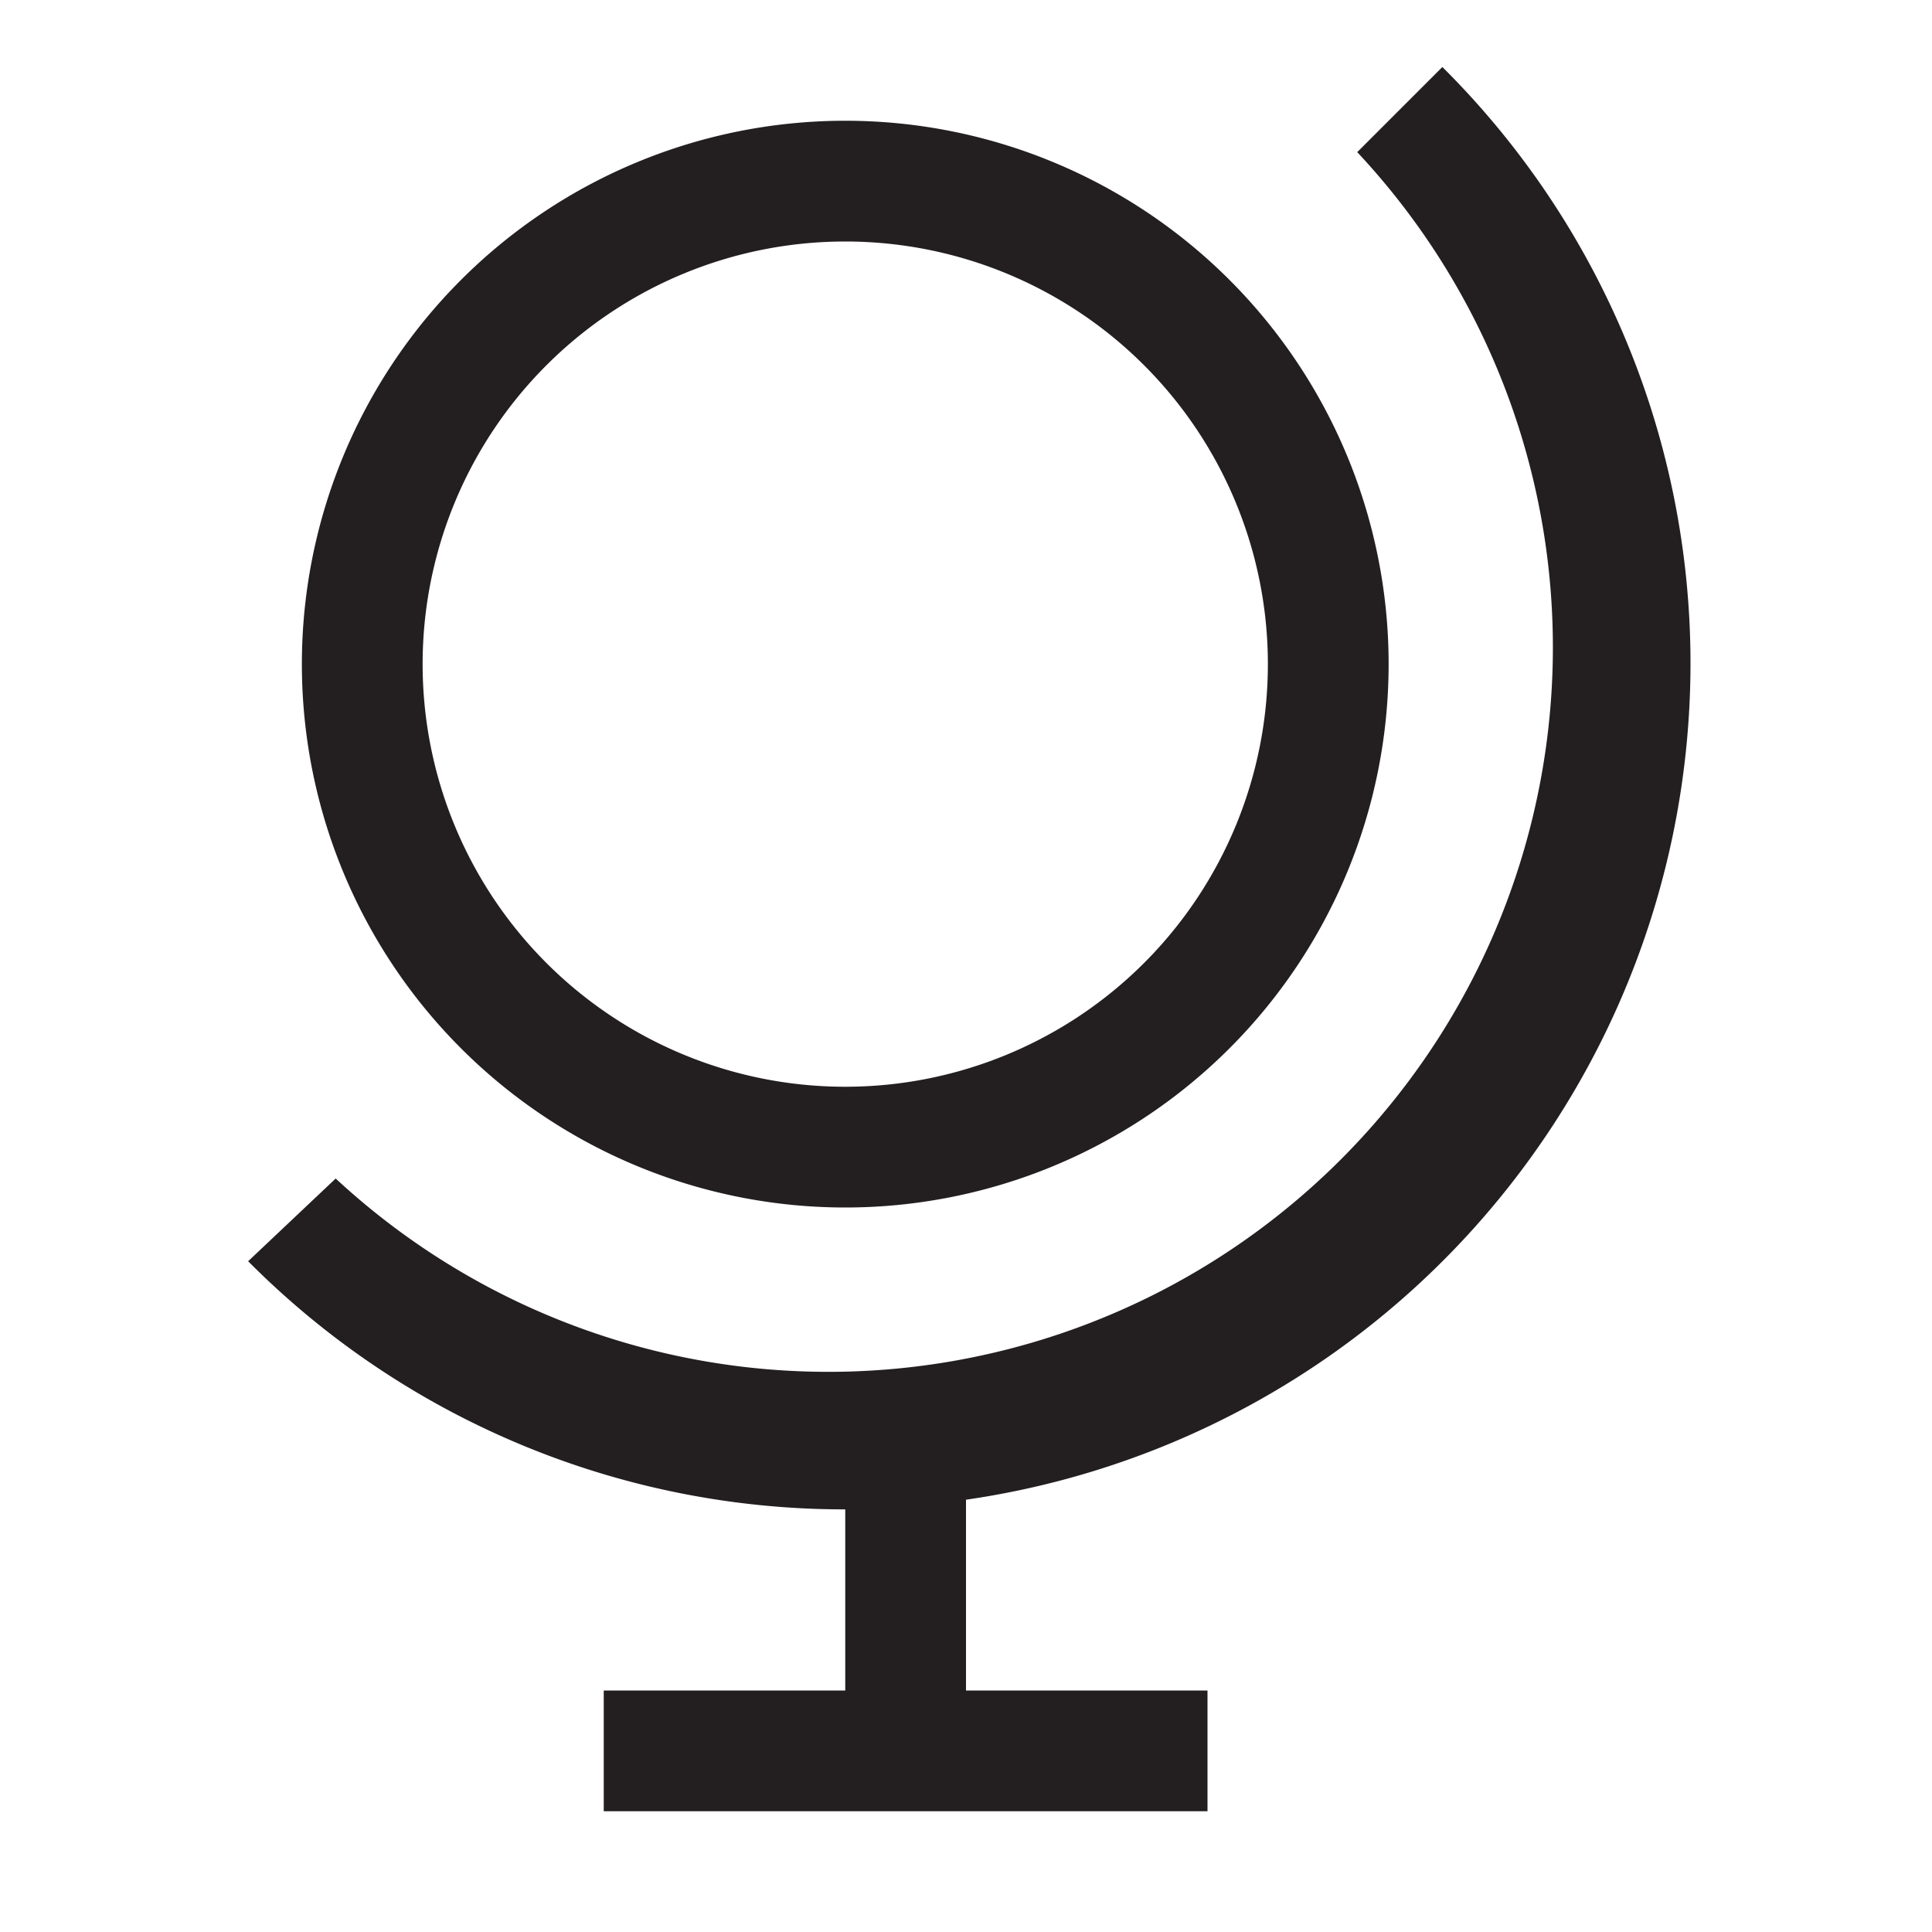 <svg id="icon" xmlns="http://www.w3.org/2000/svg" viewBox="0 0 32 32">
    <defs>
        <style>.cls-1{fill:#231f20;}.cls-2{fill:none;}</style>
    </defs>
    <title>globe</title>
    <path class="cls-1" d="M14,4a7,7,0,1,1-7,7,7,7,0,0,1,7-7m0-2a9,9,0,1,0,9,9A9,9,0,0,0,14,2Z"/>
    <path class="cls-1"
          d="M28,11a13.92,13.92,0,0,0-4.11-9.89L22.48,2.52a12,12,0,0,1-16.92,17l0,0L4.11,20.89A13.92,13.92,0,0,0,14,25v3H10v2H20V28H16V24.84A14,14,0,0,0,28,11Z"/>
    <rect id="_Transparent_Rectangle_" data-name="&lt;Transparent Rectangle&gt;" class="cls-2" width="32" height="32"/>
</svg>